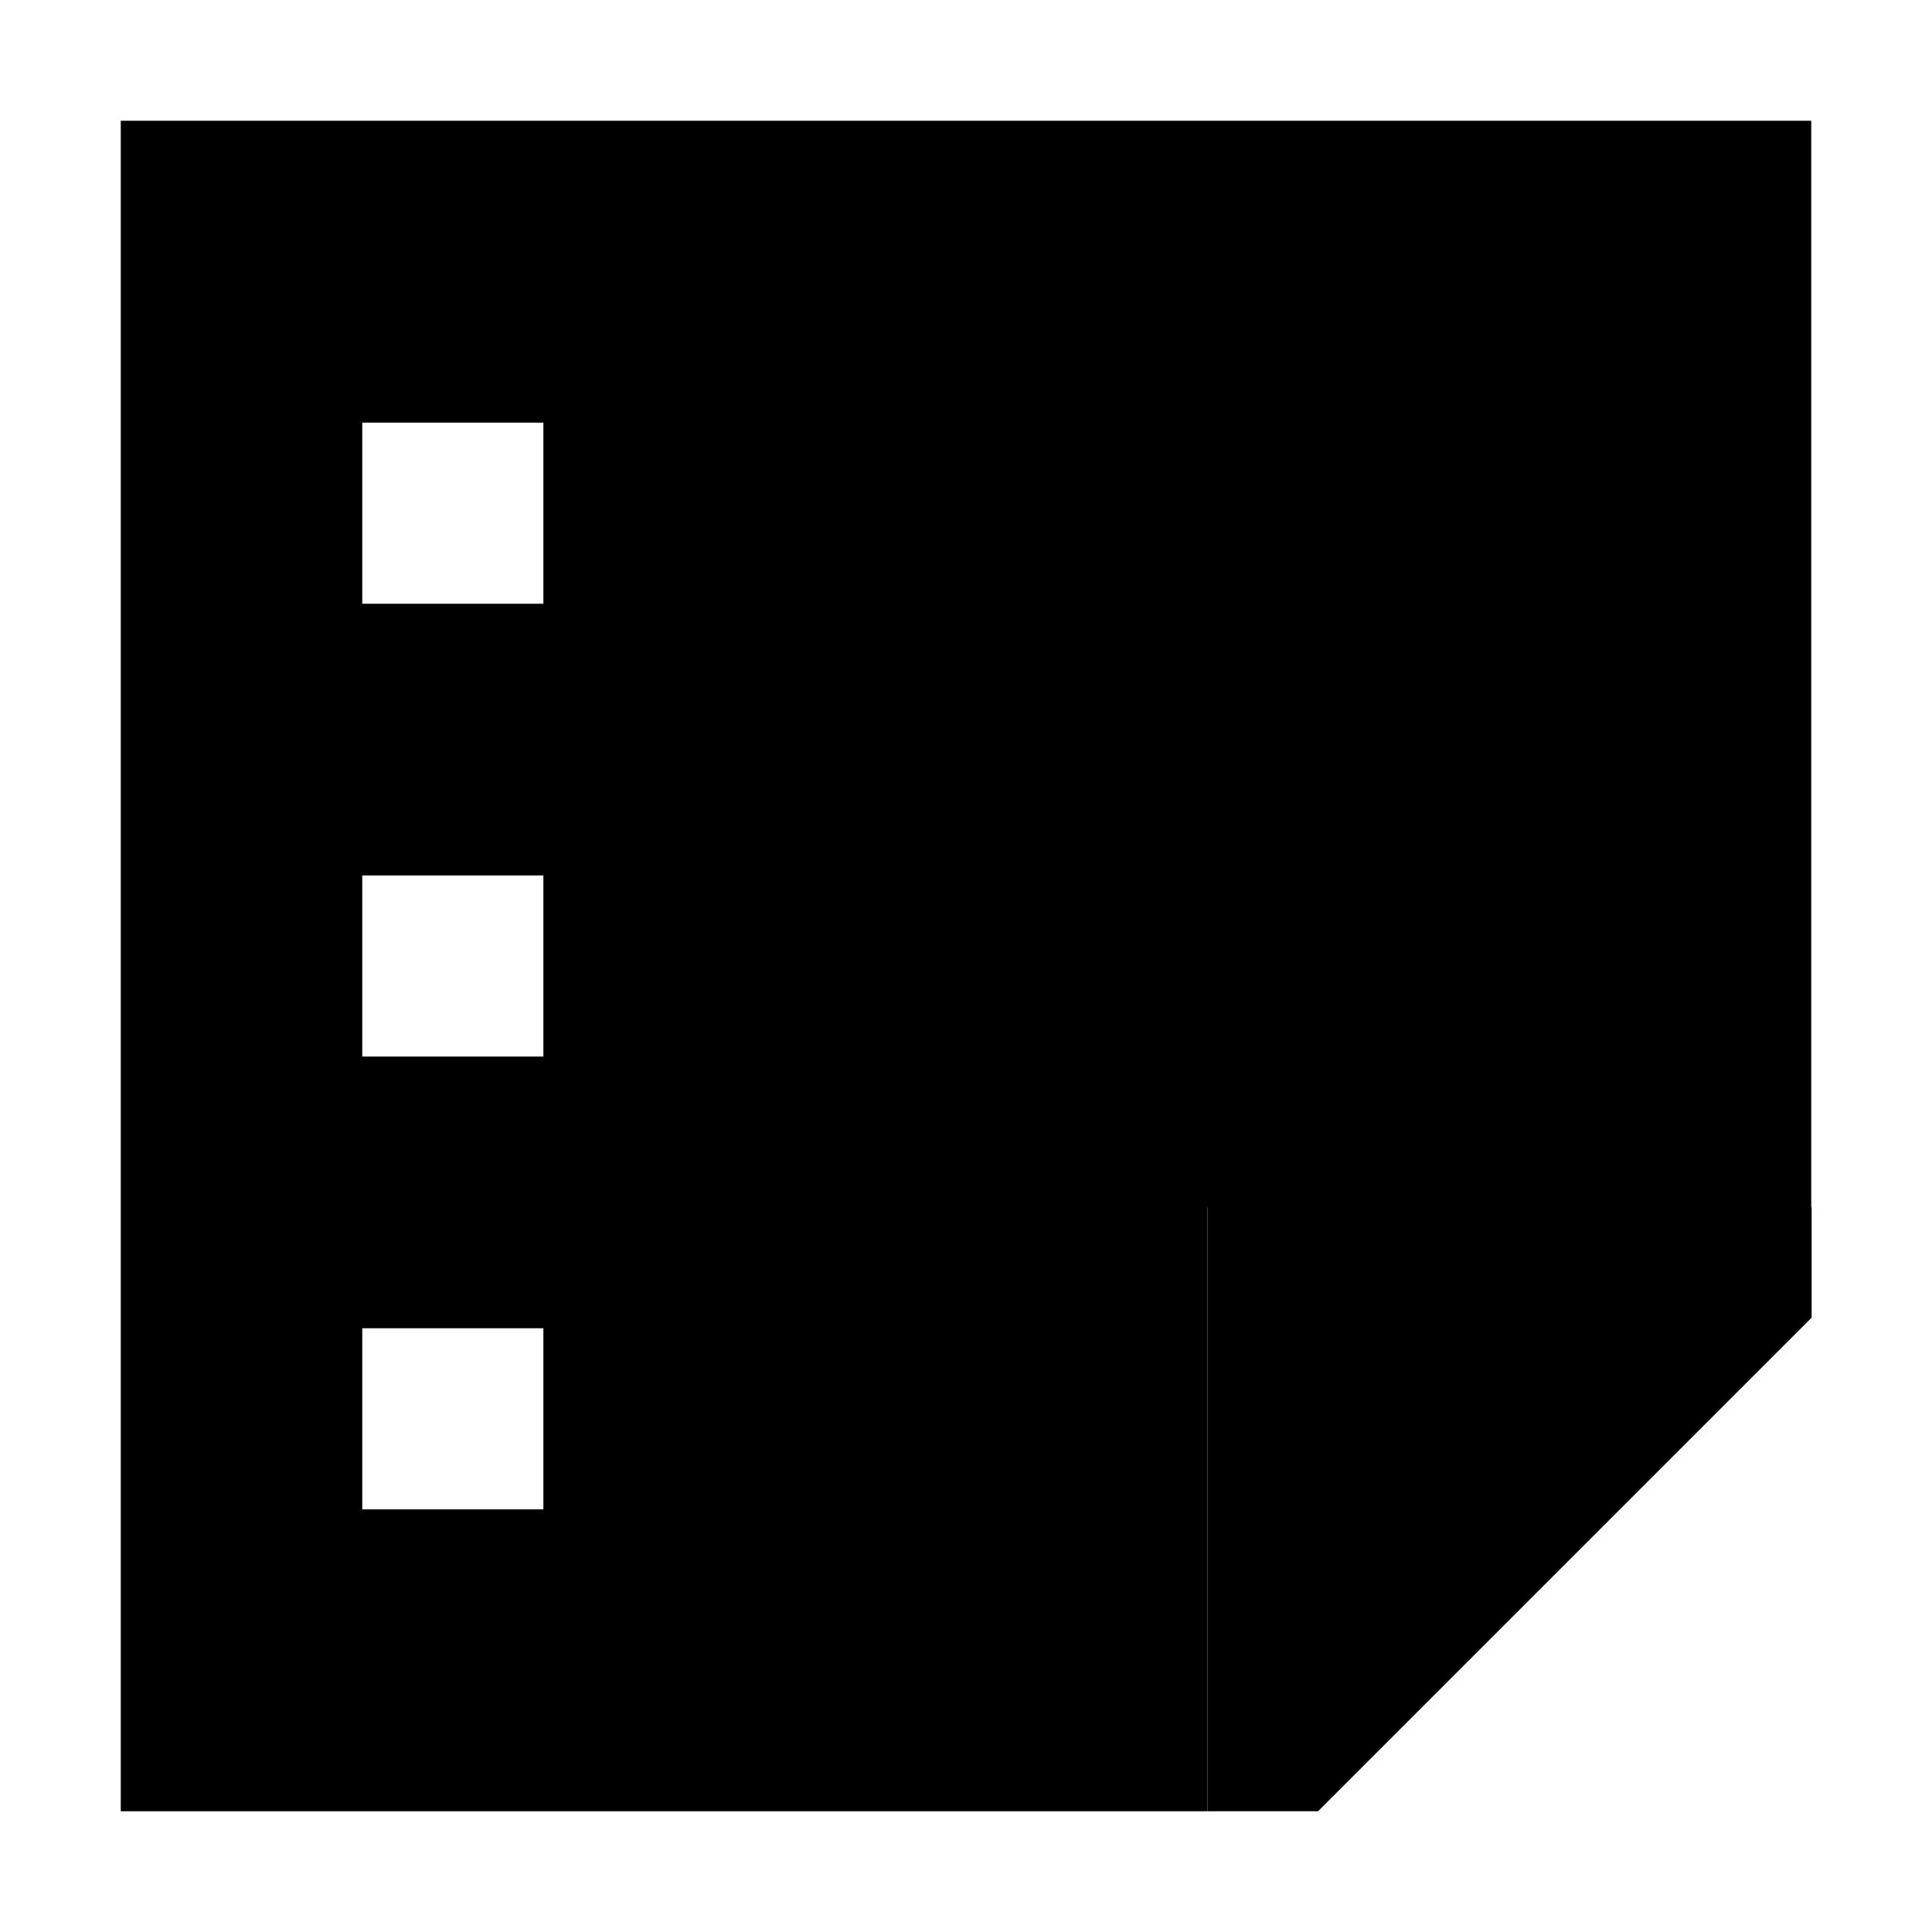 <svg xmlns="http://www.w3.org/2000/svg" width="24" height="24" viewBox="0 0 448 512"><path class="pr-icon-duotone-secondary" d="M0 32l448 0 0 288-32 0-32 0-96 0 0 96 0 32 0 32L0 480 0 32zm64 80l0 48 48 0 0-48-48 0zm0 120l0 48 48 0 0-48-48 0zm0 120l0 48 48 0 0-48-48 0z"/><path class="pr-icon-duotone-primary" d="M288 320l0 96 0 32 0 32 16 0 13.3 0 9.4-9.4 112-112 9.4-9.4 0-13.3 0-16-32 0-32 0-96 0z"/></svg>